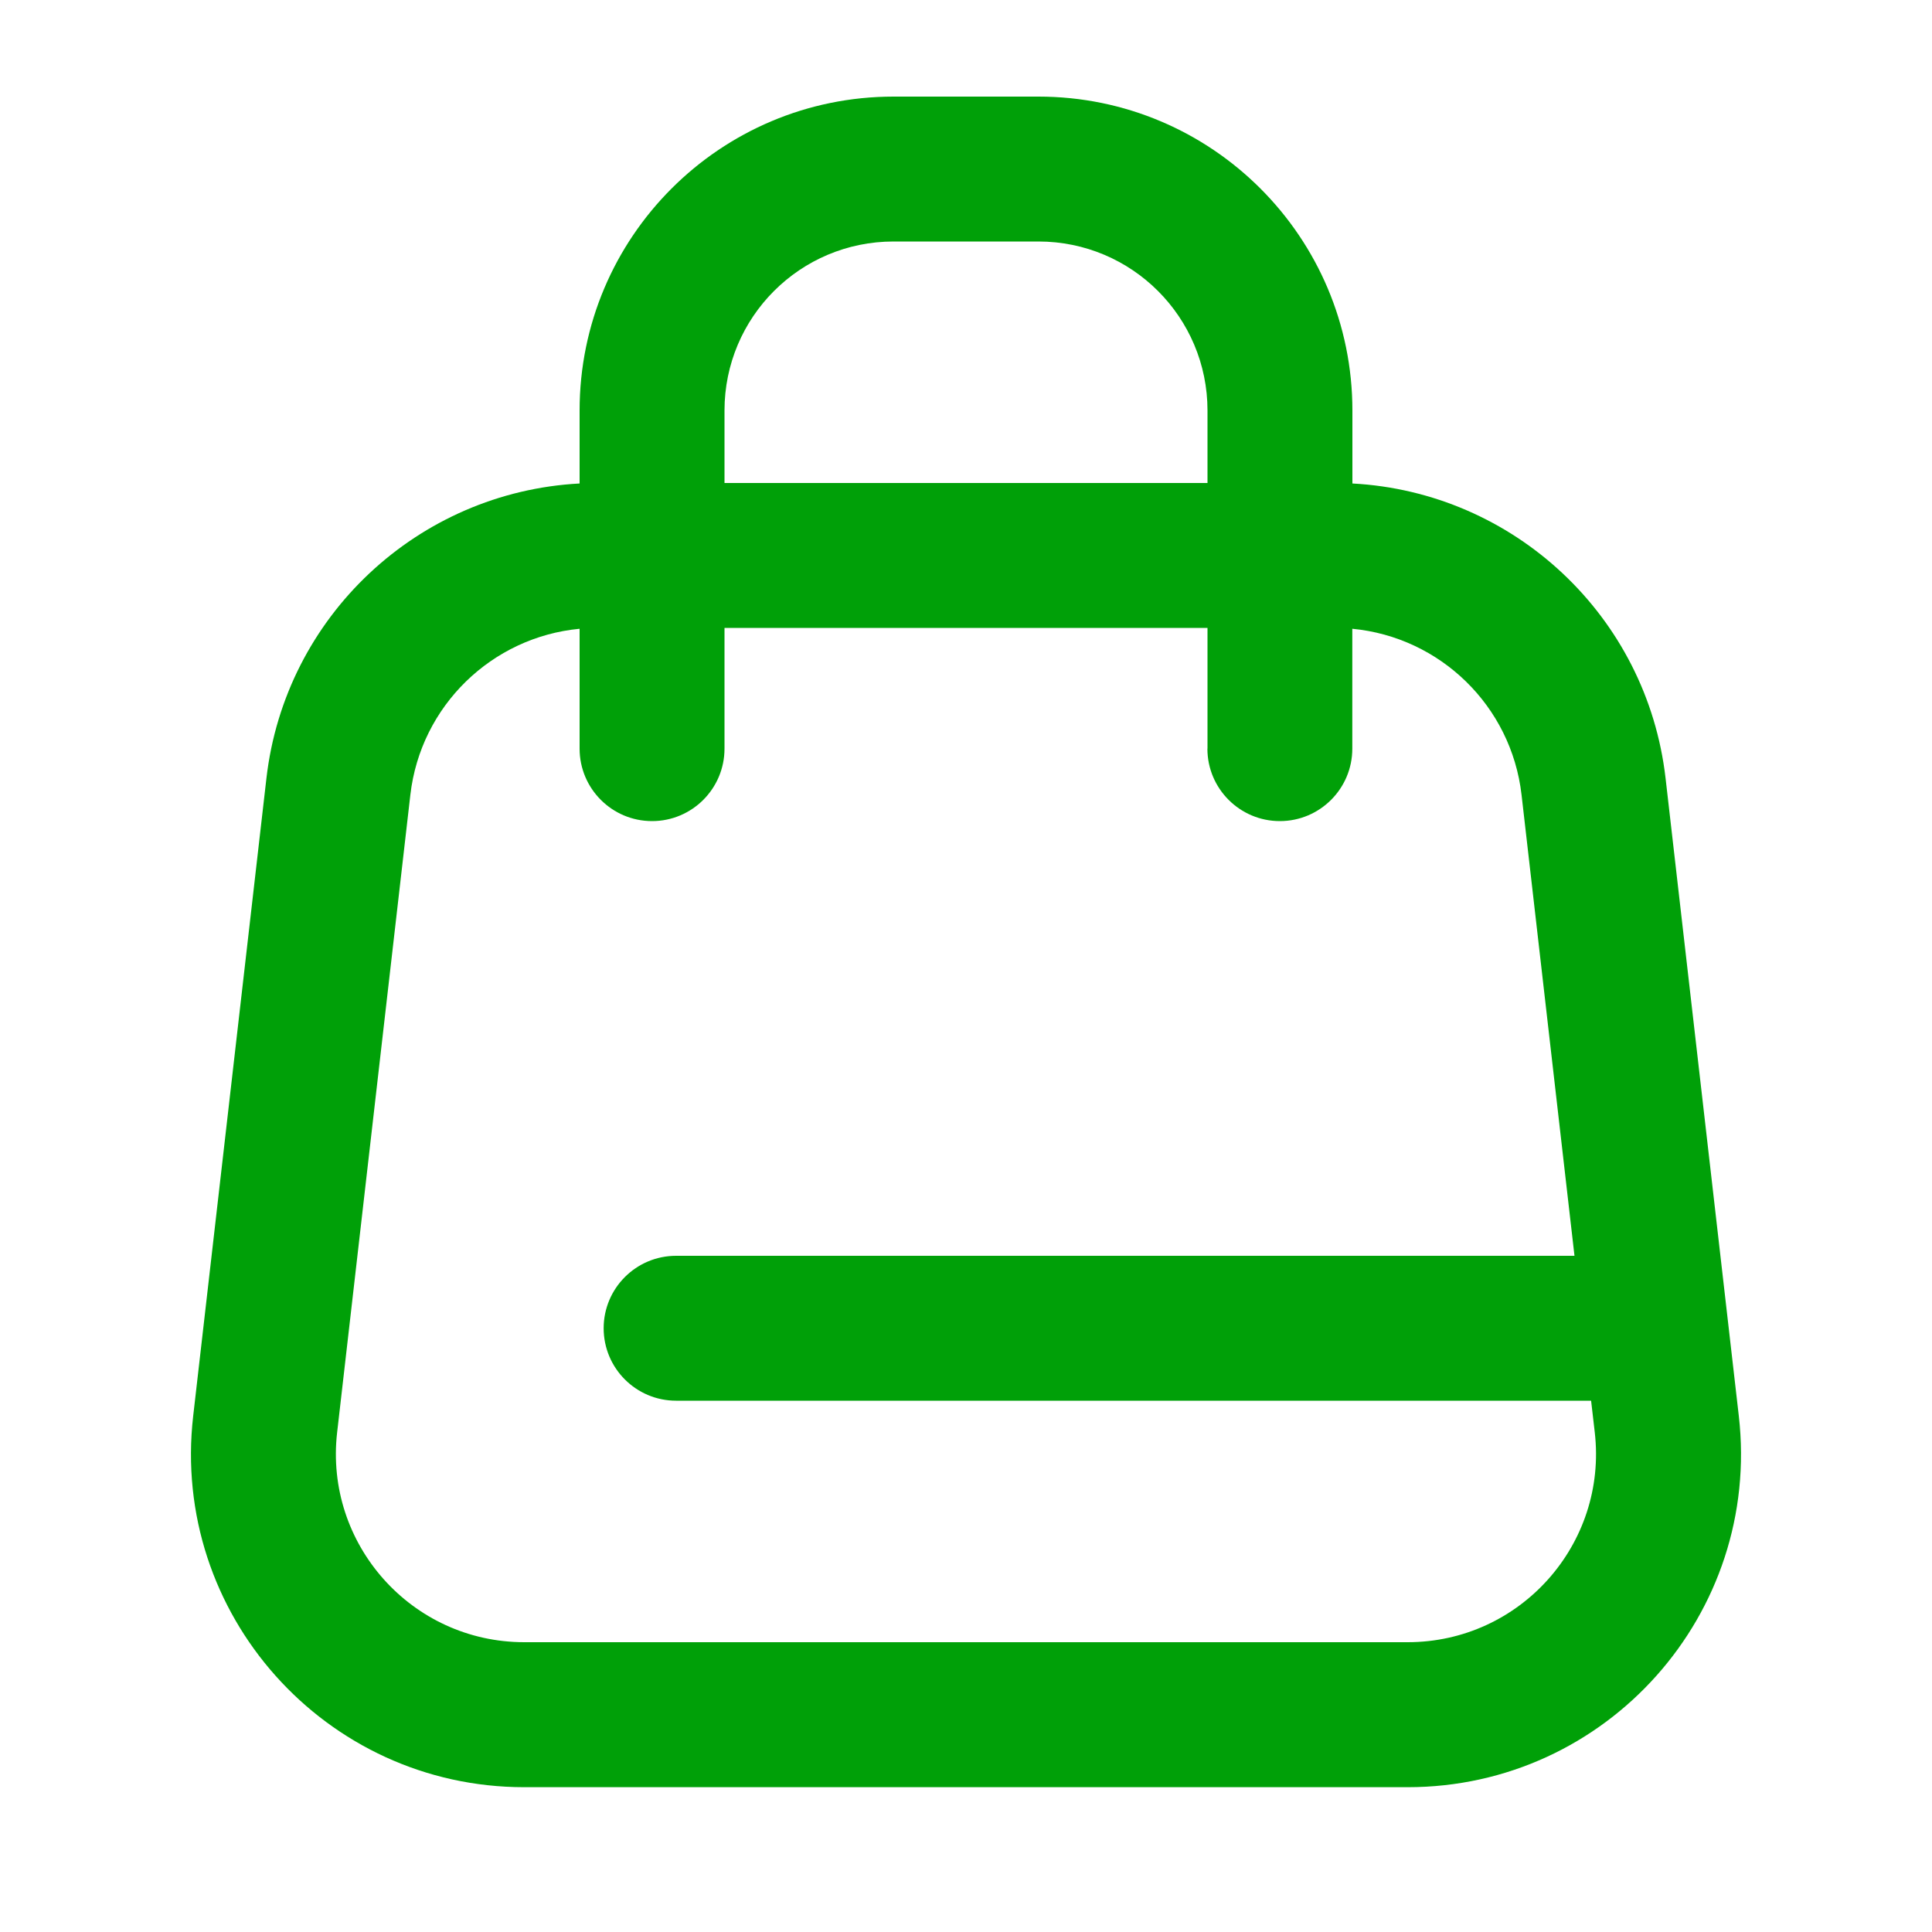 <svg fill="none" height="20" viewBox="0 0 20 20" width="20" xmlns="http://www.w3.org/2000/svg"><path clip-rule="evenodd" d="m6 4.25c0-1.795 1.455-3.25 3.25-3.25h1.5c1.795 0 3.25 1.455 3.25 3.25v.755c1.671.089 3.049 1.372 3.242 3.052l.758 6.6c.235 2.048-1.366 3.844-3.428 3.844h-9.145c-2.061 0-3.663-1.796-3.427-3.844l.758-6.6c.193-1.68 1.571-2.963 3.242-3.052zm6.5 3.5v-1.25h-5v1.25c0 .414-.336.75-.75.75s-.75-.336-.75-.75v-1.241c-.908.086-1.646.797-1.752 1.719l-.758 6.6c-.133 1.157.772 2.172 1.937 2.172h9.145c1.165 0 2.07-1.015 1.937-2.172l-.038-.328h-9.472c-.414 0-.75-.336-.75-.75s.336-.75.75-.75h9.3l-.548-4.772c-.106-.922-.844-1.633-1.752-1.719v1.241c0 .414-.336.75-.75.75s-.75-.336-.75-.75zm0-3.5v.75h-5v-.75c0-.967.783-1.75 1.75-1.75h1.5c.967 0 1.75.783 1.75 1.75z" fill="#00a008" fill-rule="evenodd"/></svg>